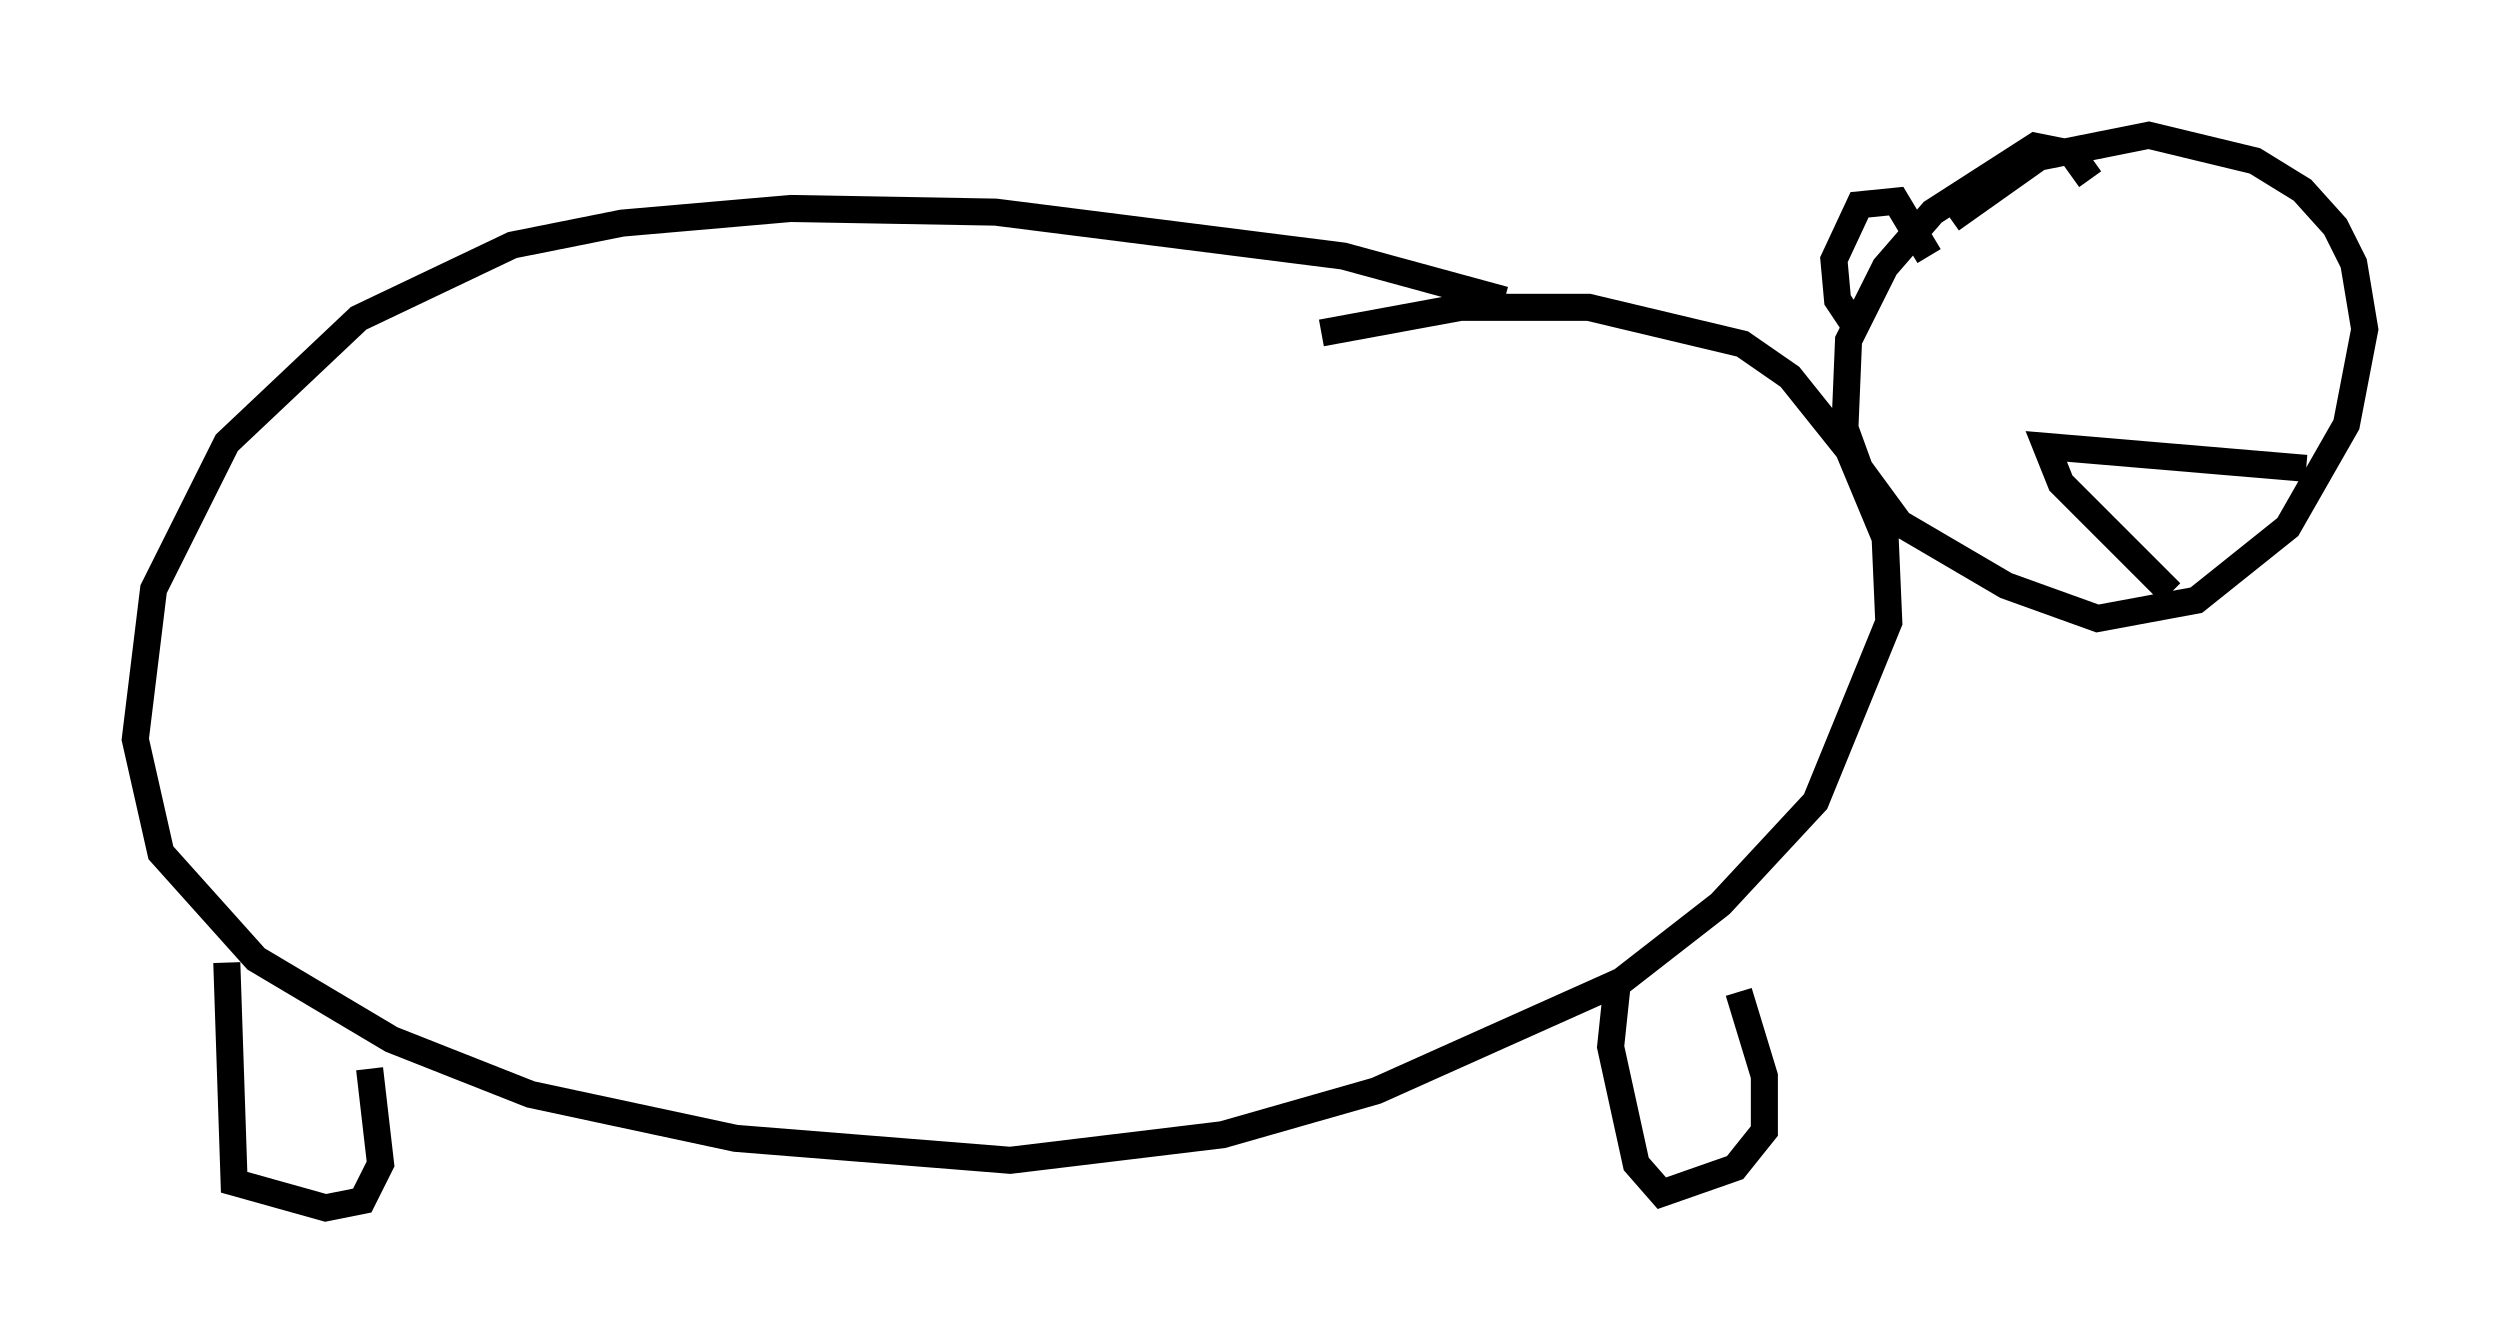 <?xml version="1.0" encoding="utf-8" ?>
<svg baseProfile="full" height="49.648" version="1.1" width="92.408" xmlns="http://www.w3.org/2000/svg" xmlns:ev="http://www.w3.org/2001/xml-events" xmlns:xlink="http://www.w3.org/1999/xlink"><defs /><rect fill="white" height="49.648" width="92.408" x="0" y="0" /><path d="M63.186, 14.472 m-7.578, -3.383 l-5.954, -1.624 -12.855, -1.624 l-7.578, -0.135 -6.225, 0.541 l-4.059, 0.812 -5.683, 2.706 l-4.871, 4.601 -2.706, 5.413 l-0.677, 5.548 0.947, 4.195 l3.518, 3.924 5.007, 2.977 l5.142, 2.03 7.578, 1.624 l10.149, 0.812 7.848, -0.947 l5.683, -1.624 9.066, -4.059 l3.654, -2.842 3.518, -3.789 l2.706, -6.631 -0.135, -3.112 l-1.353, -3.248 -2.165, -2.706 l-1.759, -1.218 -5.683, -1.353 l-4.736, 0.0 -5.142, 0.947 m-40.46, 23.274 l0.271, 8.119 3.383, 0.947 l1.353, -0.271 0.677, -1.353 l-0.406, -3.518 m46.143, -3.383 l-0.271, 2.571 0.947, 4.33 l0.947, 1.083 2.706, -0.947 l1.083, -1.353 0.0, -2.03 l-0.947, -3.112 m12.99, -30.04 l-0.677, -0.947 -1.353, -0.271 l-3.789, 2.436 -1.759, 2.03 l-1.353, 2.706 -0.135, 3.248 l0.541, 1.488 1.488, 2.03 l3.924, 2.3 3.383, 1.218 l3.654, -0.677 3.383, -2.706 l2.165, -3.789 0.677, -3.518 l-0.406, -2.436 -0.677, -1.353 l-1.218, -1.353 -1.759, -1.083 l-3.924, -0.947 -4.059, 0.812 l-3.248, 2.3 m-3.654, 3.789 l-0.541, -0.812 -0.135, -1.488 l0.947, -2.03 1.353, -0.135 l1.218, 2.03 m11.773, 2.571 l0.0, 0.0 m2.165, 5.277 l-9.607, -0.812 0.541, 1.353 l4.059, 4.059 m2.165, -9.878 l0.0, 0.0 " fill="none" stroke="black" stroke-width="1" /></svg>